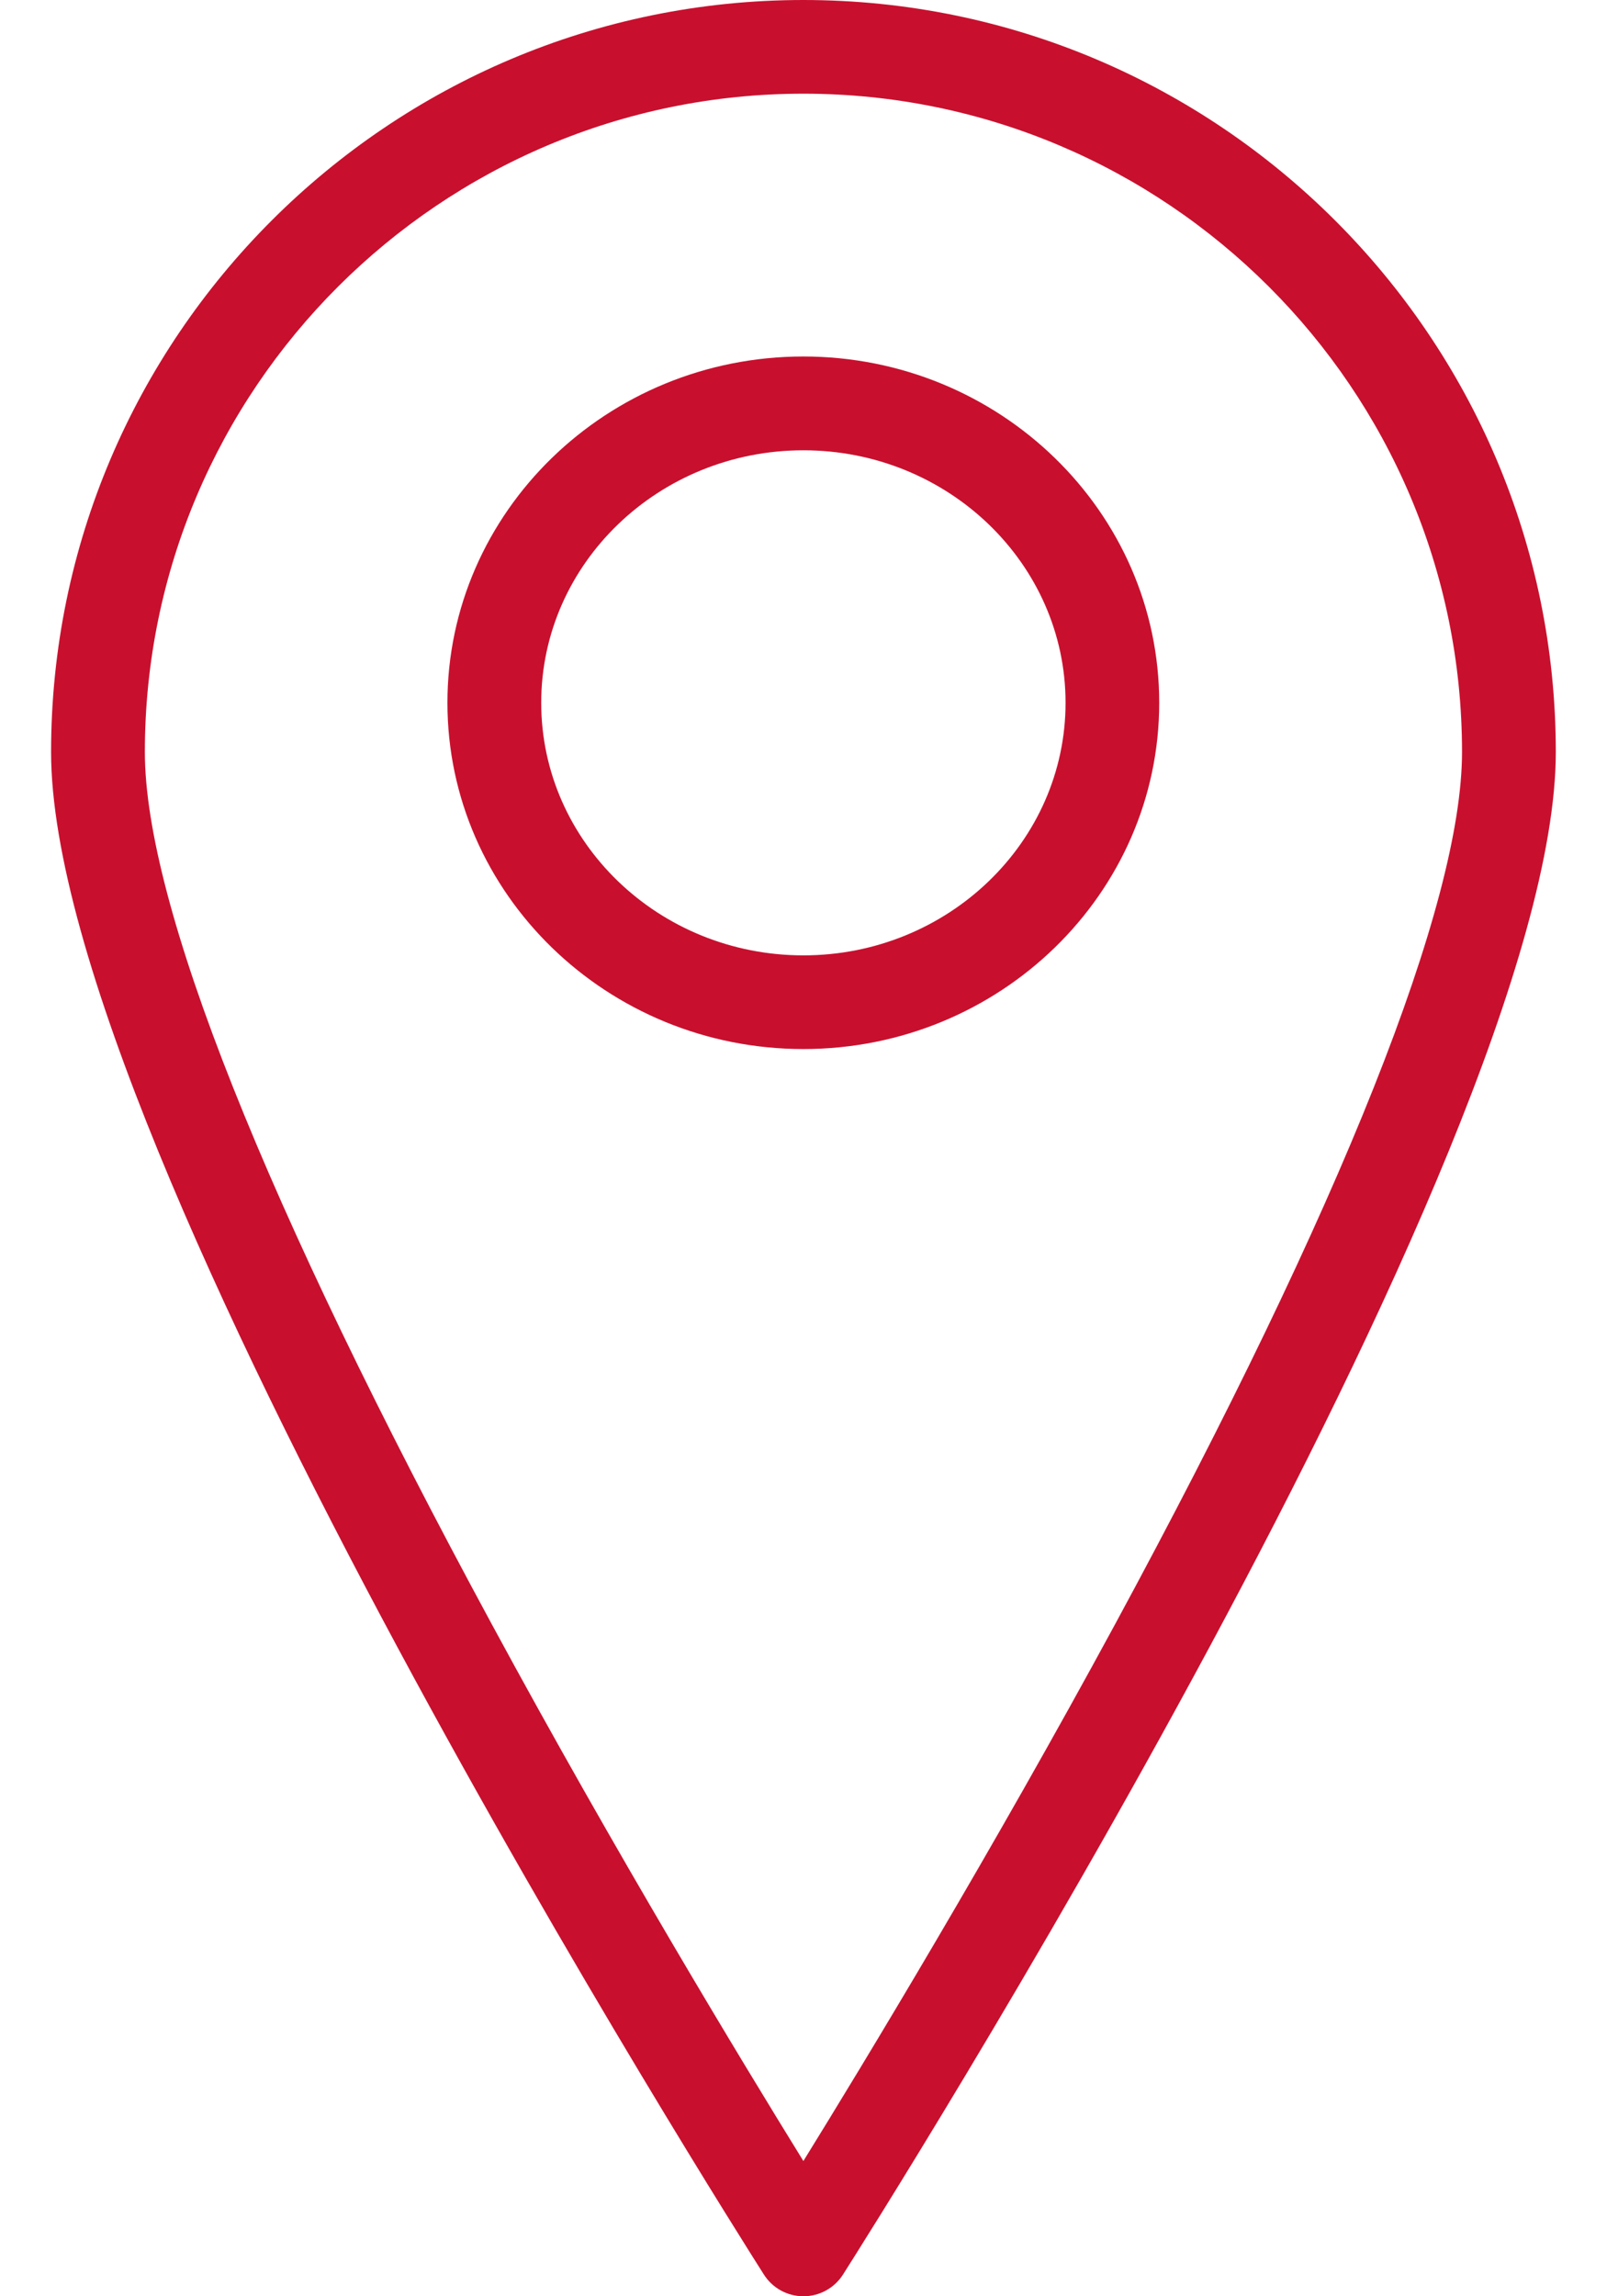 <svg width="14" height="20" viewBox="0 0 14 20" fill="none" xmlns="http://www.w3.org/2000/svg">
<path d="M6.999 0C3.385 0 0.445 2.938 0.445 6.55C0.445 10.021 6.402 19.413 6.655 19.811C6.73 19.929 6.86 20 6.999 20C7.139 20 7.269 19.929 7.344 19.811C7.597 19.413 13.554 10.021 13.554 6.55C13.554 2.938 10.613 0 6.999 0ZM6.999 18.822C6.46 17.95 5.366 16.145 4.283 14.144C2.307 10.495 1.262 7.869 1.262 6.55C1.262 3.388 3.836 0.816 6.999 0.816C10.163 0.816 12.737 3.388 12.737 6.55C12.737 7.869 11.692 10.495 9.716 14.144C8.632 16.144 7.538 17.95 6.999 18.822Z" fill="#C8102E"/>
<path d="M6.999 3.105C5.289 3.105 3.898 4.458 3.898 6.121C3.898 7.784 5.289 9.137 6.999 9.137C8.708 9.137 10.099 7.784 10.099 6.121C10.099 4.458 8.708 3.105 6.999 3.105ZM6.999 8.321C5.739 8.321 4.715 7.334 4.715 6.121C4.715 4.908 5.739 3.922 6.999 3.922C8.258 3.922 9.283 4.908 9.283 6.121C9.283 7.334 8.258 8.321 6.999 8.321Z" fill="#C8102E"/>
</svg>
